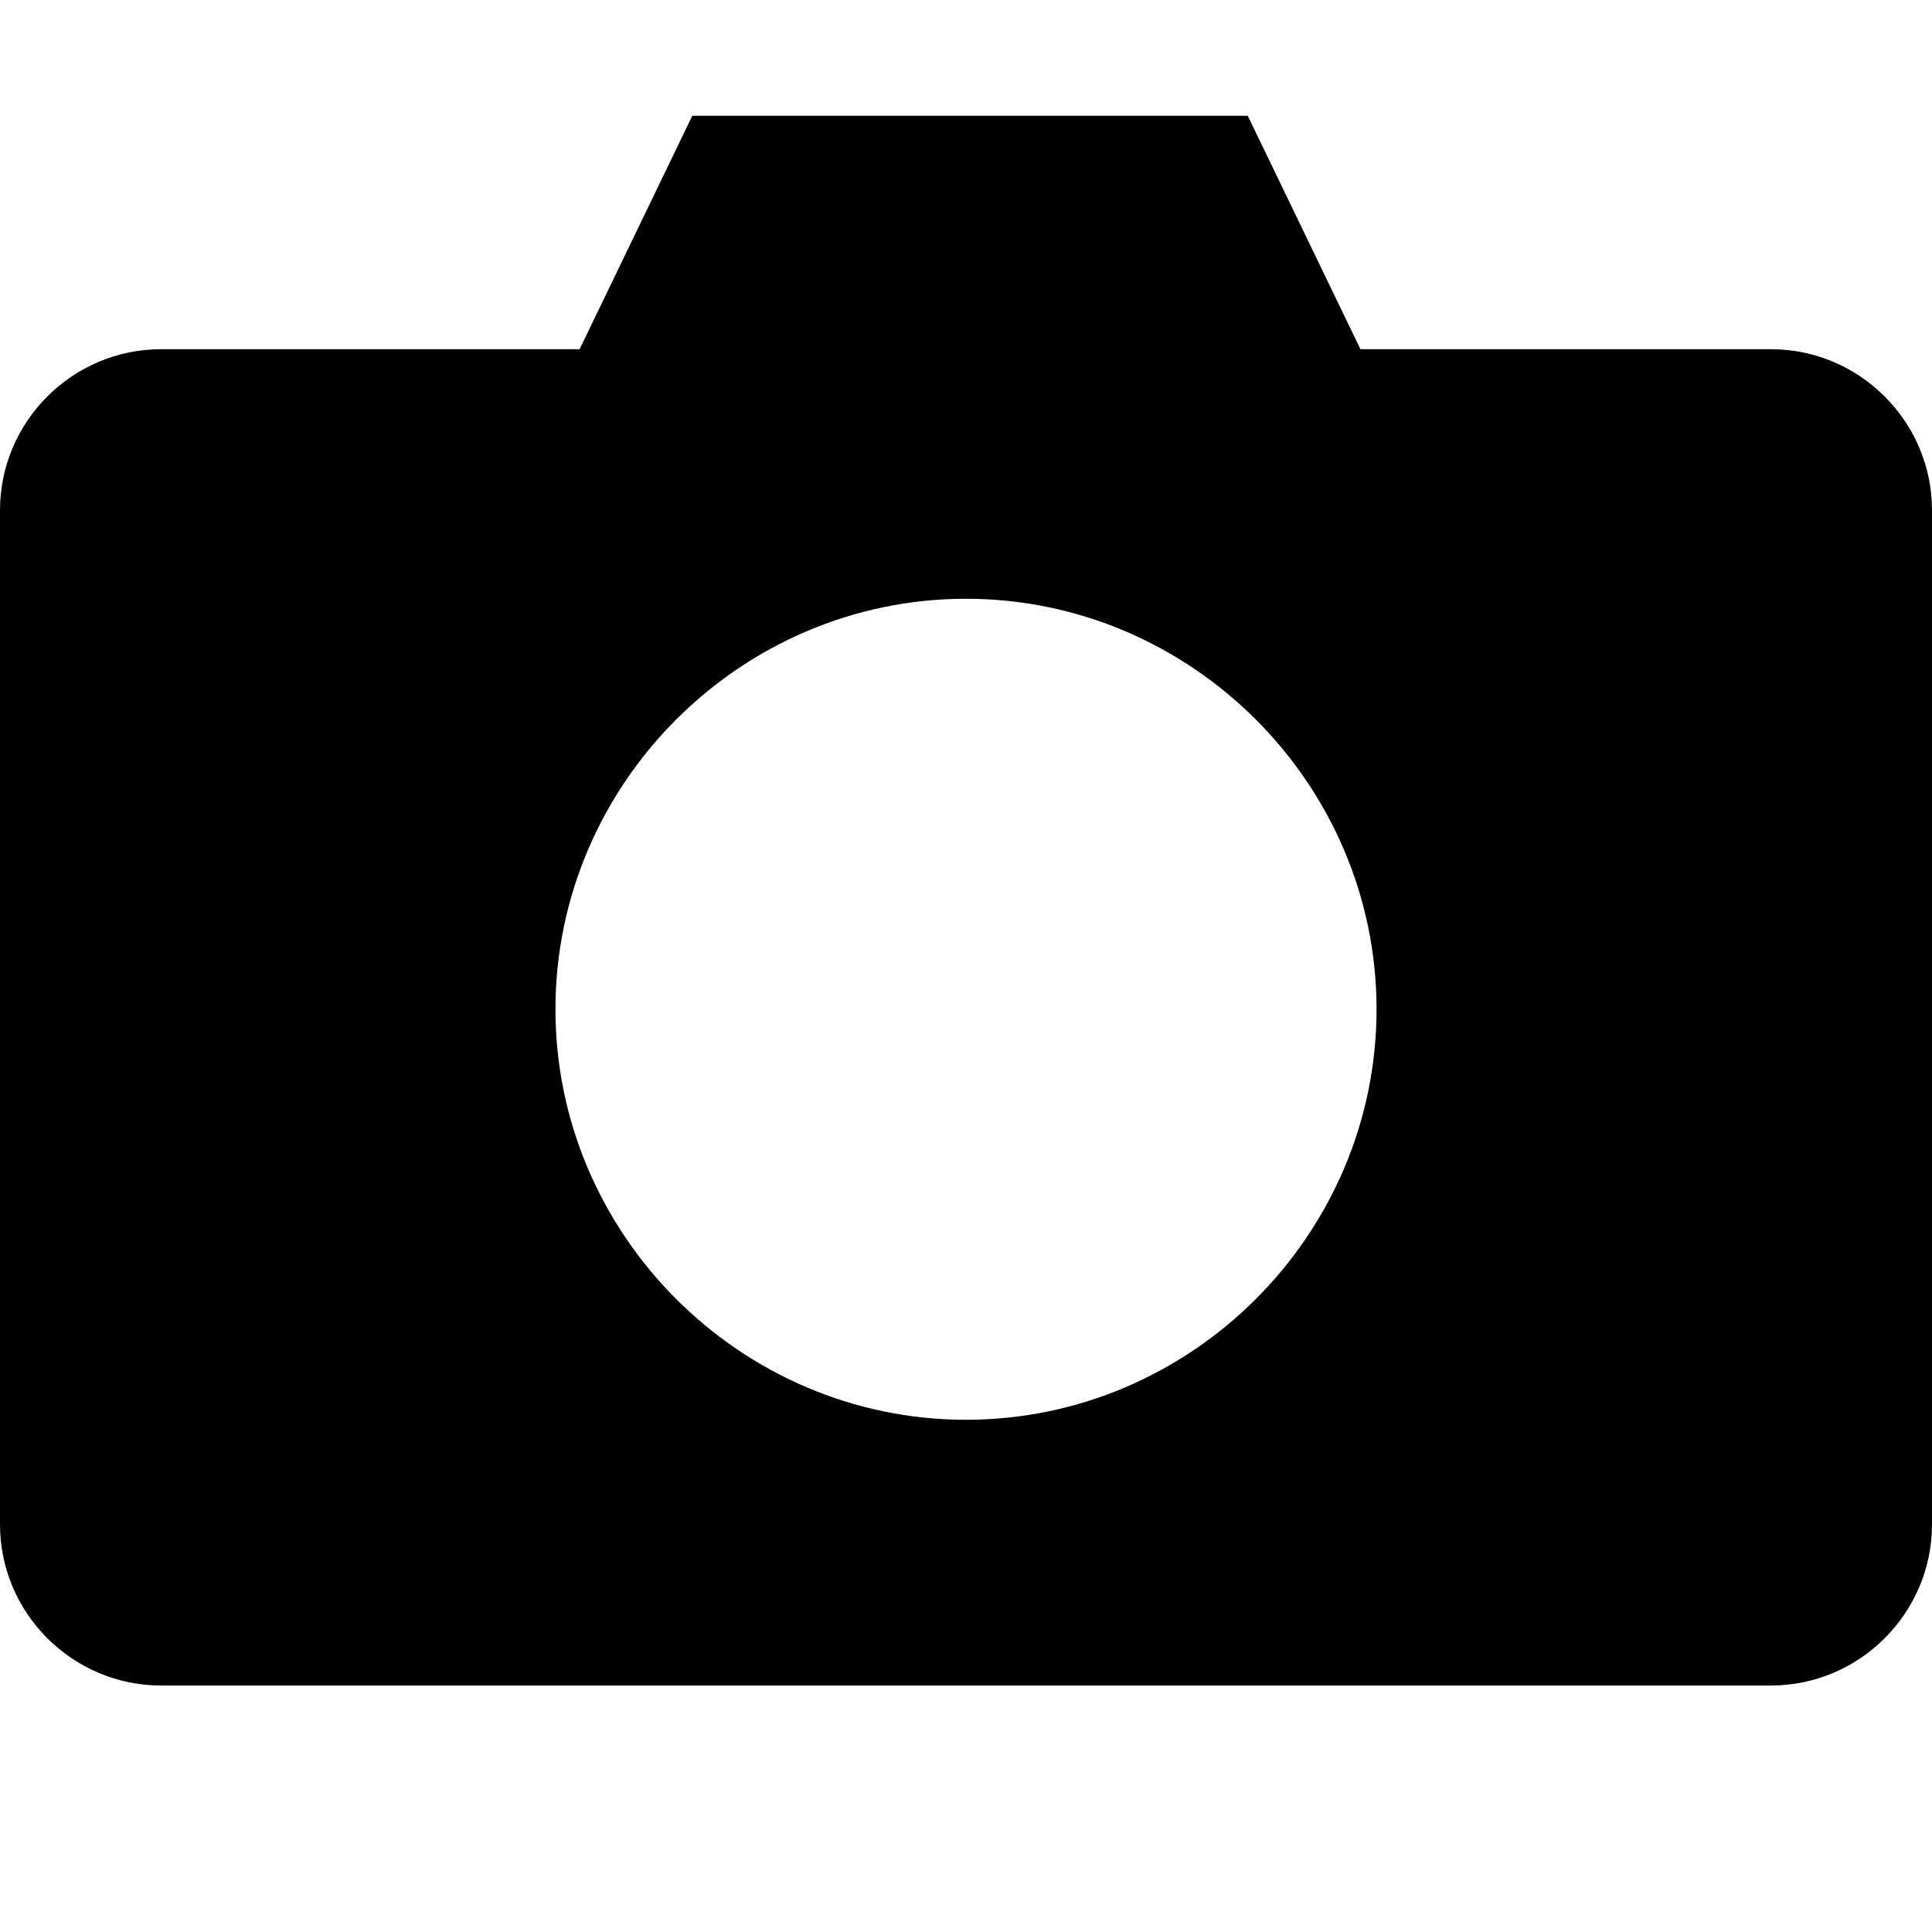 <svg width="24" height="24" viewBox="0 0 24 24" fill="none" xmlns="http://www.w3.org/2000/svg">
<path d="M8.6 1.438L7.2 4.338H2C0.9 4.338 0 5.238 0 6.338V18.938C0 20.038 0.9 20.938 2 20.938H22C23.1 20.938 24 20.038 24 18.938V6.338C24 5.238 23.1 4.338 22 4.338H16.9L15.5 1.438H8.6ZM12 7.438C14.8 7.438 17.1 9.738 17.1 12.537C17.1 15.338 14.8 17.637 12 17.637C9.2 17.637 6.9 15.338 6.9 12.537C6.9 9.738 9.2 7.438 12 7.438Z" fill="black"/>
</svg>
